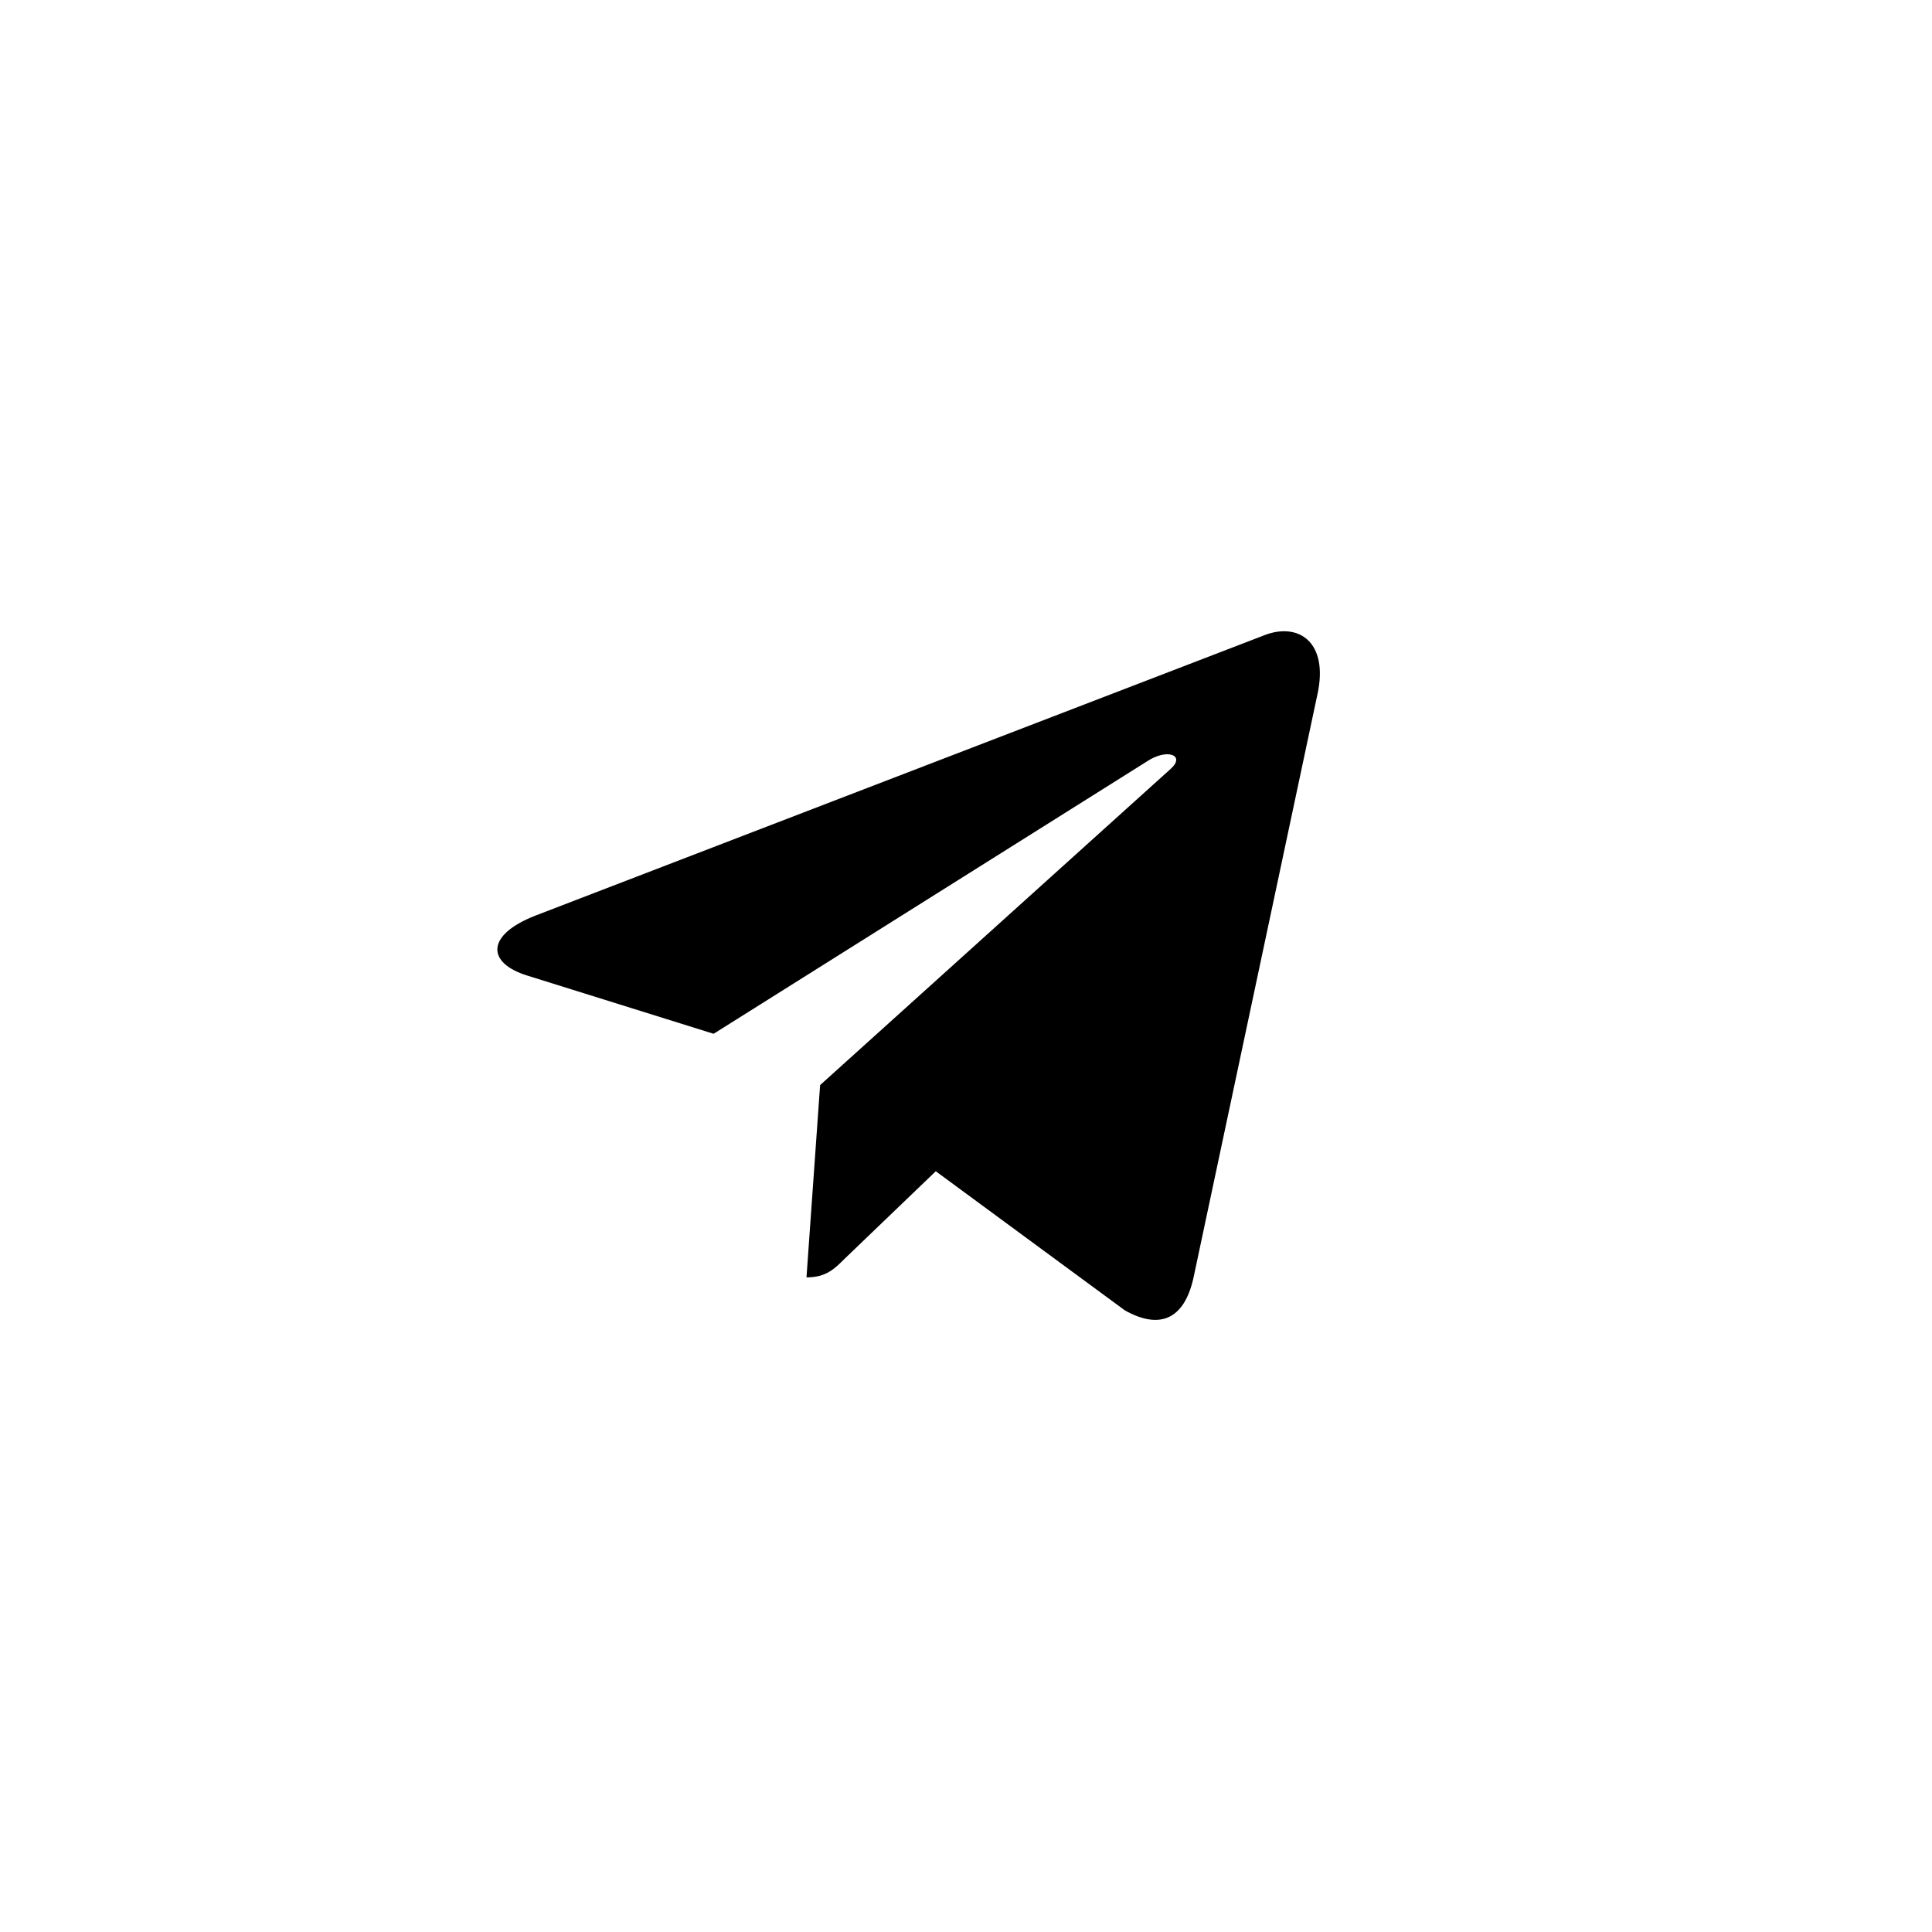 <svg width="101" height="101" viewBox="0 0 101 101" fill="none" xmlns="http://www.w3.org/2000/svg">
<g filter="url(#filter0_d)">
<rect x="10" y="10" width="81" height="81" rx="10" fill="white"/>
</g>
<path d="M42.873 56.726L42.161 66.778C43.179 66.778 43.62 66.338 44.148 65.811L48.92 61.23L58.806 68.504C60.62 69.519 61.897 68.984 62.386 66.828L68.876 36.279L68.878 36.277C69.453 33.584 67.908 32.531 66.142 33.191L27.996 47.863C25.393 48.878 25.432 50.336 27.554 50.997L37.306 54.044L59.959 39.805C61.025 39.096 61.994 39.488 61.197 40.197L42.873 56.726Z" fill="black"/>
<defs>
<filter id="filter0_d" x="0" y="0" width="101" height="101" filterUnits="userSpaceOnUse" color-interpolation-filters="sRGB">
<feFlood flood-opacity="0" result="BackgroundImageFix"/>
<feColorMatrix in="SourceAlpha" type="matrix" values="0 0 0 0 0 0 0 0 0 0 0 0 0 0 0 0 0 0 127 0"/>
<feOffset/>
<feGaussianBlur stdDeviation="5"/>
<feColorMatrix type="matrix" values="0 0 0 0 0 0 0 0 0 0 0 0 0 0 0 0 0 0 0.1 0"/>
<feBlend mode="normal" in2="BackgroundImageFix" result="effect1_dropShadow"/>
<feBlend mode="normal" in="SourceGraphic" in2="effect1_dropShadow" result="shape"/>
</filter>
</defs>
</svg>
